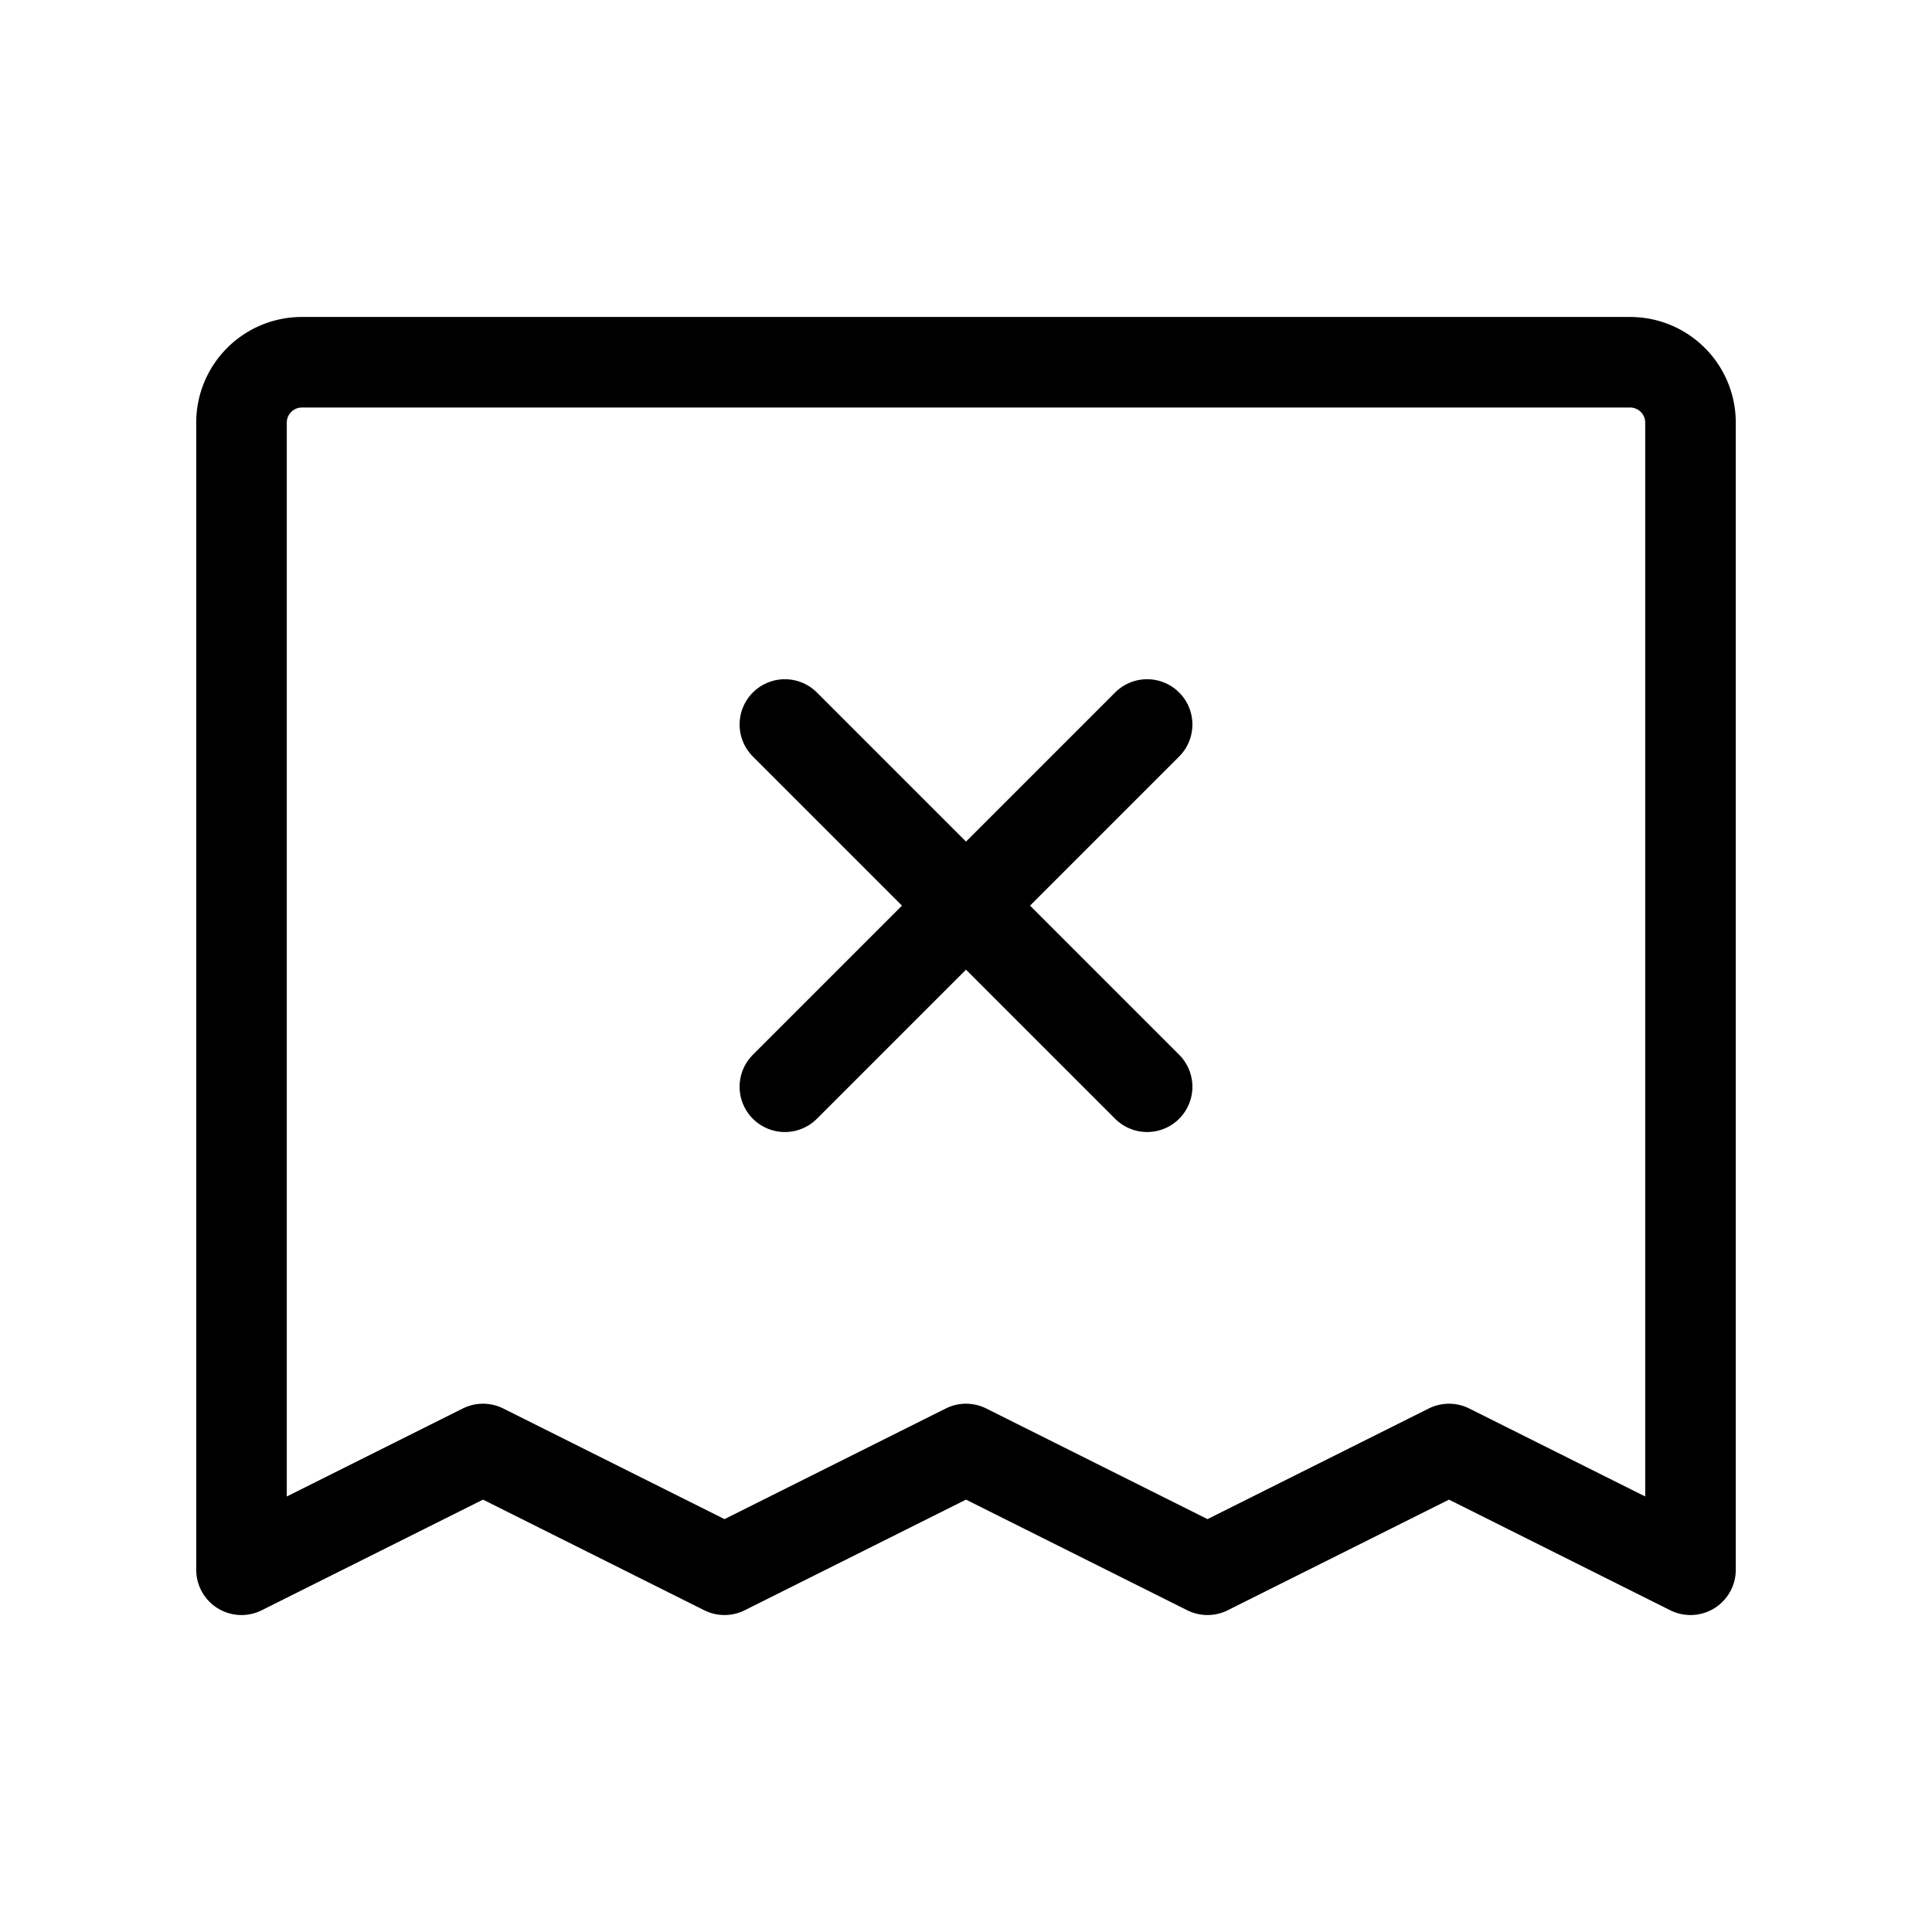 <svg xmlns="http://www.w3.org/2000/svg" viewBox="0 0 256 256"><rect width="256" height="256" fill="none"/><path d="M32,208V56a8,8,0,0,1,8-8H216a8,8,0,0,1,8,8V208l-32-16-32,16-32-16L96,208,64,192Z" fill="none" stroke="currentColor" stroke-linecap="round" stroke-linejoin="round" stroke-width="12"/><line x1="152" y1="96" x2="104" y2="144" fill="none" stroke="currentColor" stroke-linecap="round" stroke-linejoin="round" stroke-width="12"/><line x1="104" y1="96" x2="152" y2="144" fill="none" stroke="currentColor" stroke-linecap="round" stroke-linejoin="round" stroke-width="12"/></svg>